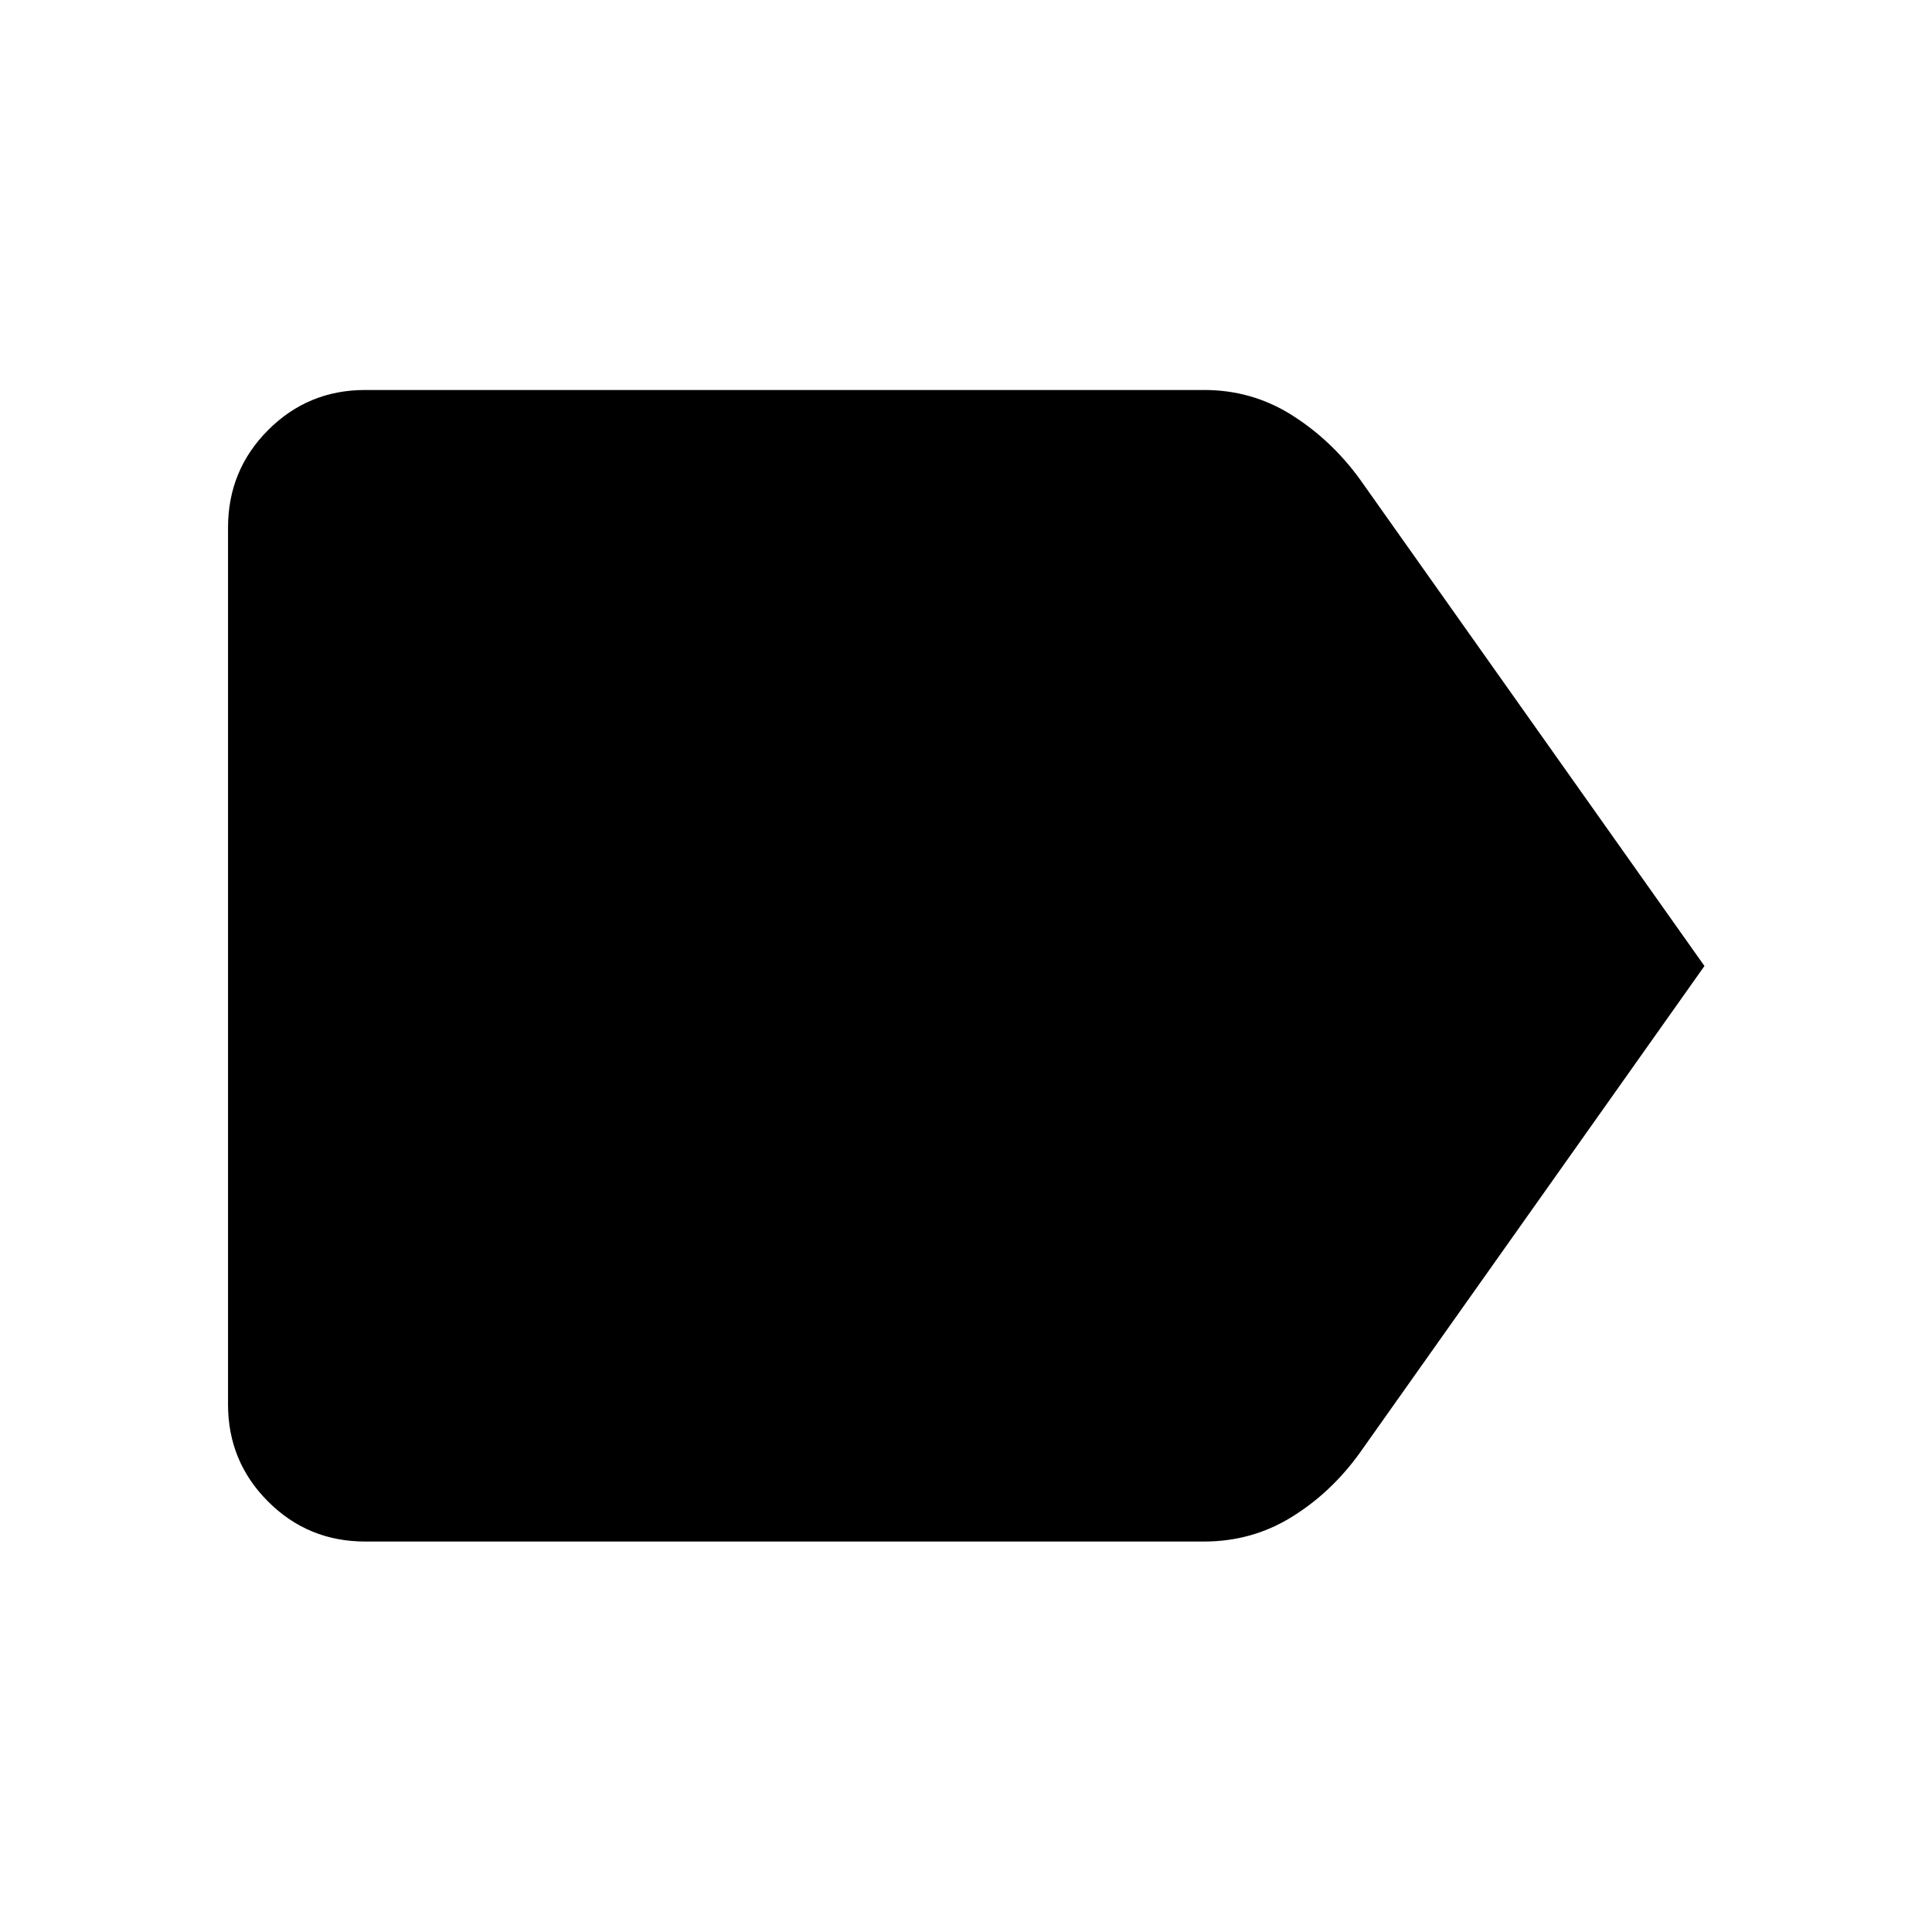 <svg xmlns="http://www.w3.org/2000/svg" width="48" height="48" viewBox="0 -960 960 960"><path d="M846.935-480 675.544-237.891q-14.196 19.674-33.859 31.772-19.663 12.097-43.359 12.097H181.435q-28.36 0-48.245-19.885-19.886-19.885-19.886-48.245v-435.696q0-28.458 19.886-48.414 19.885-19.956 48.245-19.956h416.891q23.696 0 43.359 12.337t33.859 31.772L846.935-480Z"/></svg>